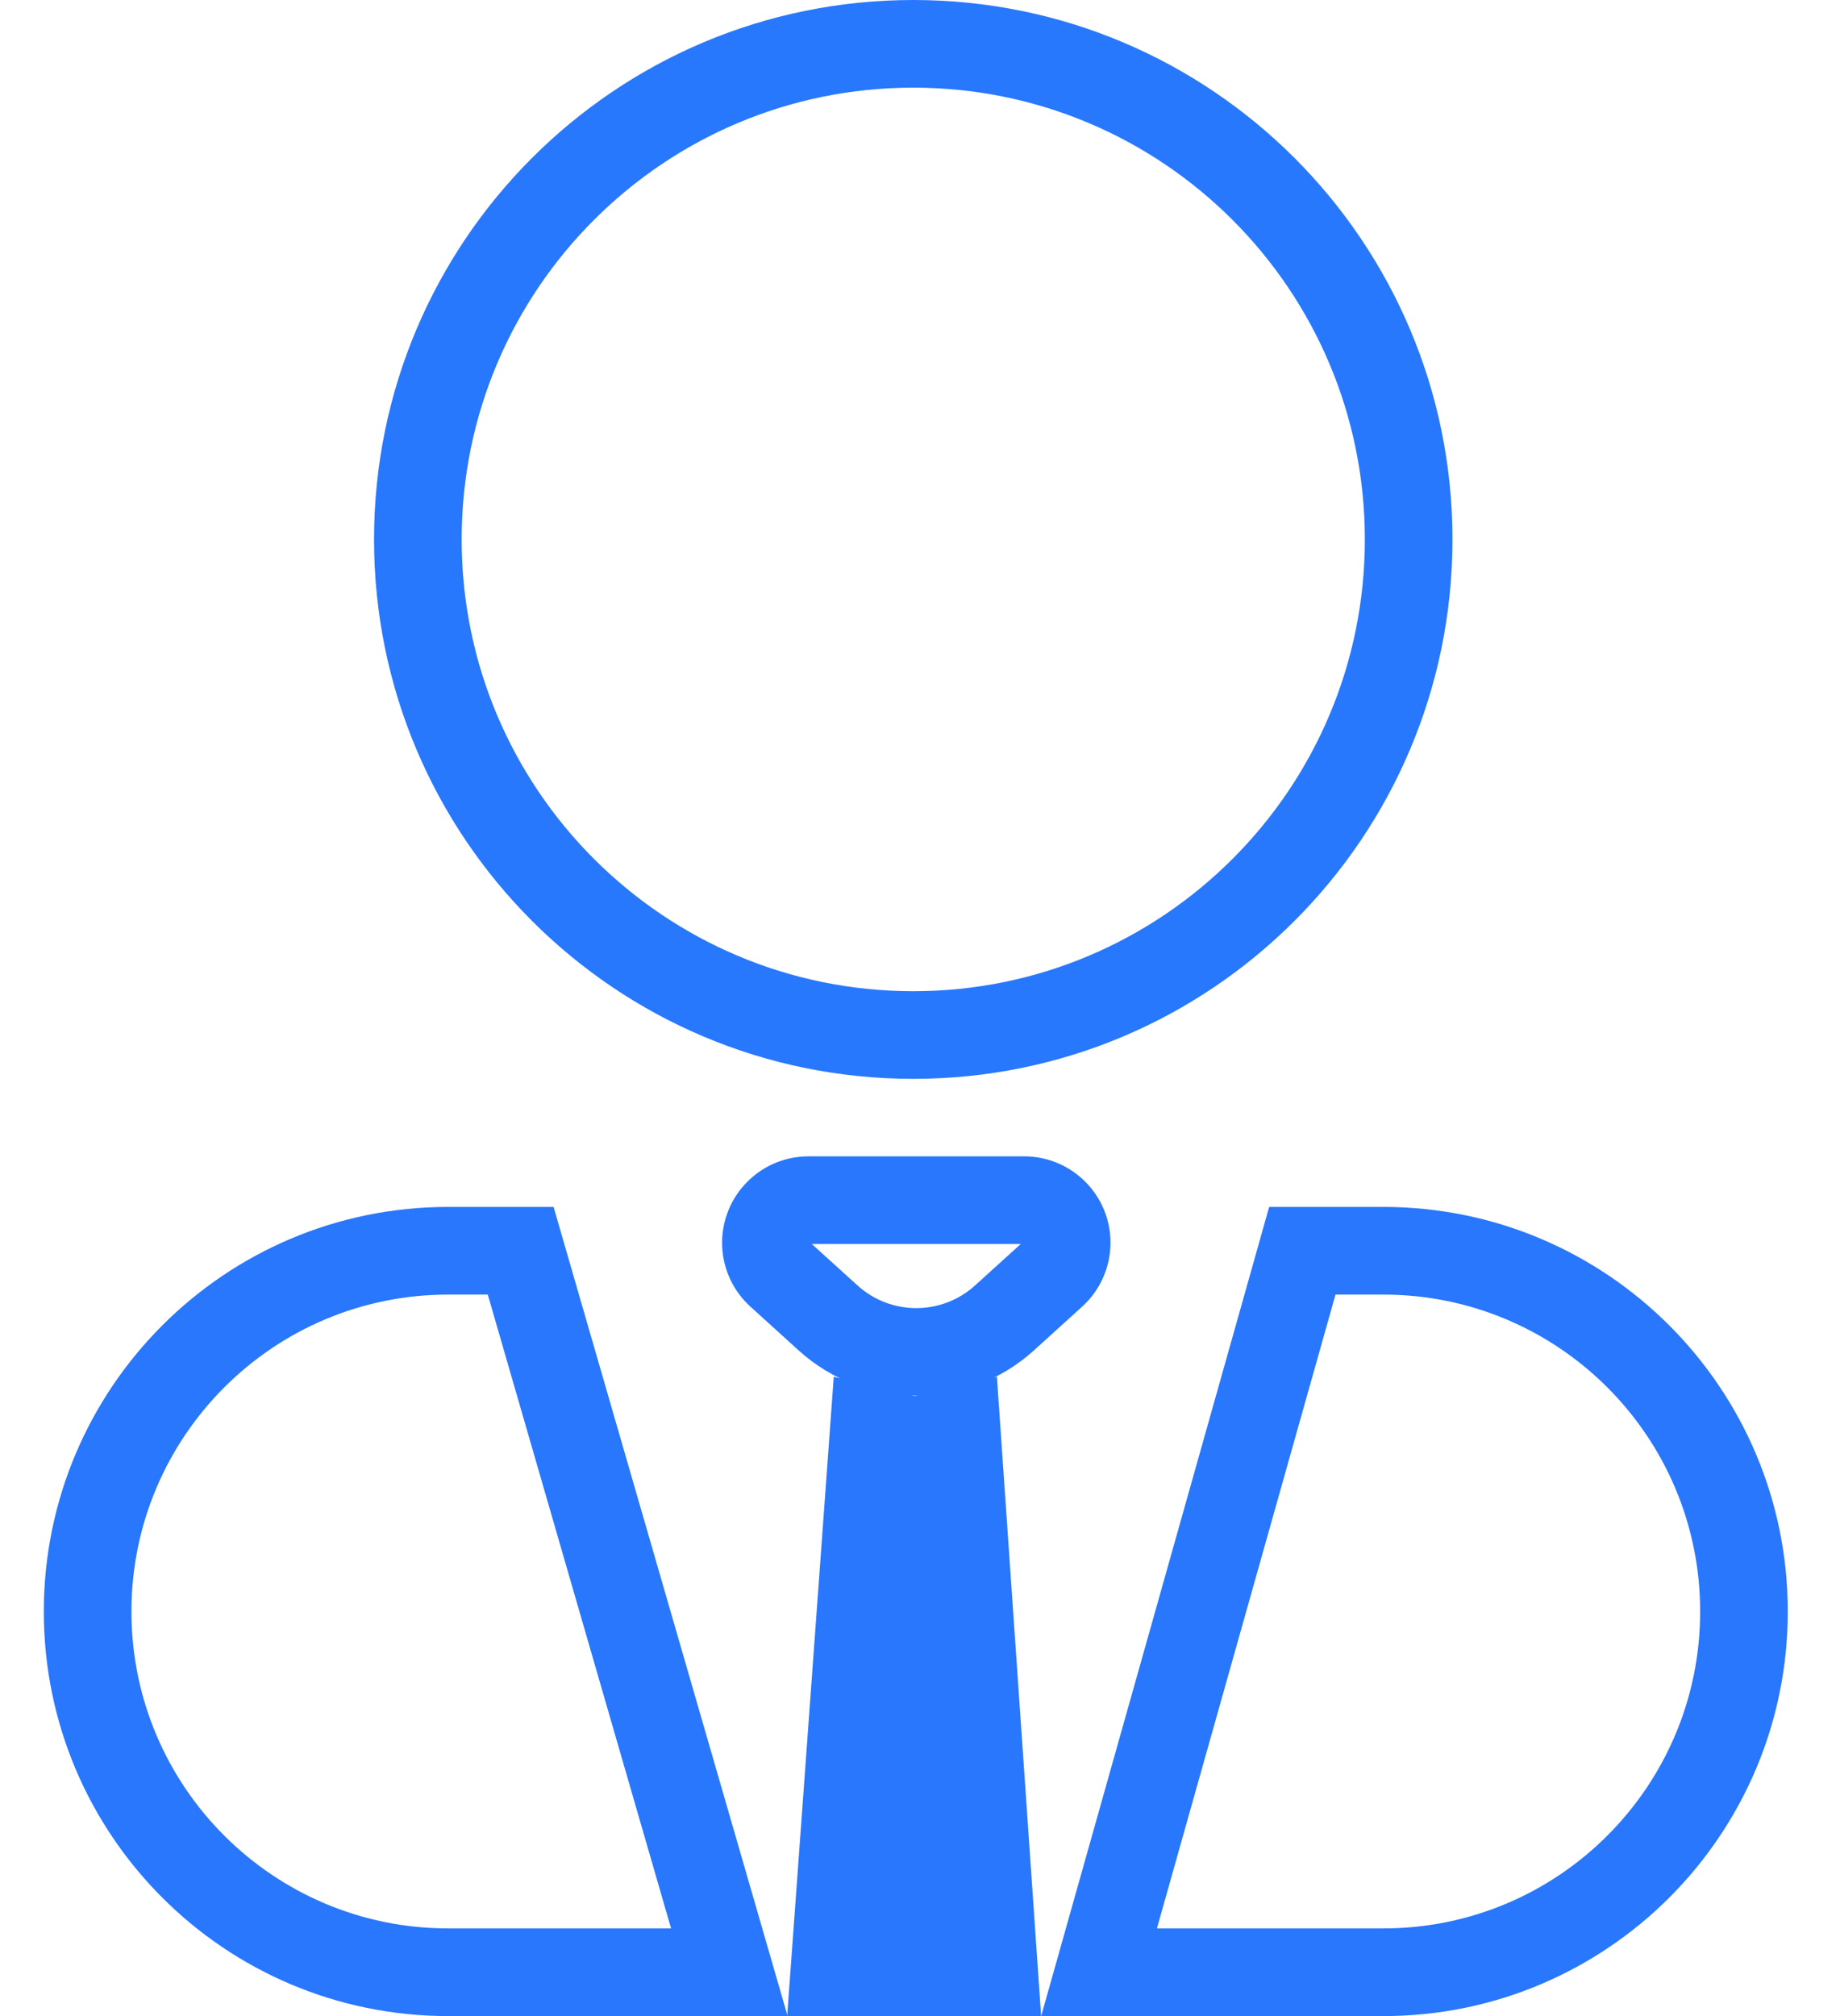 <?xml version="1.0" encoding="UTF-8"?>
<svg width="21px" height="23px" viewBox="0 0 21 23" version="1.1" xmlns="http://www.w3.org/2000/svg" xmlns:xlink="http://www.w3.org/1999/xlink">
    <!-- Generator: Sketch 52.3 (67297) - http://www.bohemiancoding.com/sketch -->
    <title>user</title>
    <desc>Created with Sketch.</desc>
    <g id="r" stroke="none" stroke-width="1" fill="none" fill-rule="evenodd">
        <g id="ASSISTANT_FORM_CONTACTO" transform="translate(-122, -148)" fill-rule="nonzero">
            <g id="Group-6" transform="translate(66, 118)">
                <g id="user" transform="translate(56.5, 30.5)">
                    <path d="M5.067,14.269 L4.615,14.269 C2.619,14.269 1,15.888 1,17.885 C1,19.881 2.619,21.5 4.615,21.5 L7.159,21.5 L5.067,14.269 Z M15.288,21.5 C17.285,21.5 18.904,19.881 18.904,17.885 C18.904,15.888 17.285,14.269 15.288,14.269 L14.742,14.269 L12.704,21.5 L15.288,21.5 Z M11.383,22.5 L13.985,13.269 L15.288,13.269 C17.837,13.269 19.904,15.336 19.904,17.885 C19.904,20.434 17.837,22.5 15.288,22.5 L9.936,22.5 L11.383,22.5 Z M4.615,22.5 C2.066,22.5 3.1216327e-16,20.434 0,17.885 C-3.1216327e-16,15.336 2.066,13.269 4.615,13.269 L5.818,13.269 L8.489,22.5 L9.936,22.5 L4.615,22.5 Z" id="Rectangle-6" fill="#2877FC"></path>
                    <path d="M9.923,11.808 C6.524,11.808 3.769,9.053 3.769,5.654 C3.769,2.255 6.524,-0.5 9.923,-0.5 C13.322,-0.5 16.077,2.255 16.077,5.654 C16.077,9.053 13.322,11.808 9.923,11.808 Z M9.923,10.808 C12.769,10.808 15.077,8.5 15.077,5.654 C15.077,2.807 12.769,0.5 9.923,0.5 C7.077,0.5 4.769,2.807 4.769,5.654 C4.769,8.5 7.077,10.808 9.923,10.808 Z" id="Oval" fill="#2878FD"></path>
                    <path d="M9.286,14.164 C9.667,14.51 10.248,14.51 10.629,14.164 L11.15,13.692 L8.765,13.692 L9.286,14.164 Z M8.727,12.692 L11.188,12.692 C11.733,12.692 12.174,13.133 12.174,13.677 C12.174,13.956 12.056,14.221 11.85,14.407 L11.301,14.905 C10.538,15.596 9.377,15.596 8.614,14.905 L8.065,14.407 C7.662,14.042 7.631,13.419 7.997,13.016 C8.183,12.81 8.448,12.692 8.727,12.692 Z" id="Rectangle-11" fill="#2877FC"></path>
                    <polygon id="Rectangle-13" fill="#2877FC" transform="translate(9.94, 19.112) rotate(-135) translate(-9.94, -19.112) " points="8.574 15.687 13.355 21.22 12.545 21.717 12.039 22.537 6.524 17.736"></polygon>
                </g>
            </g>
        </g>
    </g>
</svg>